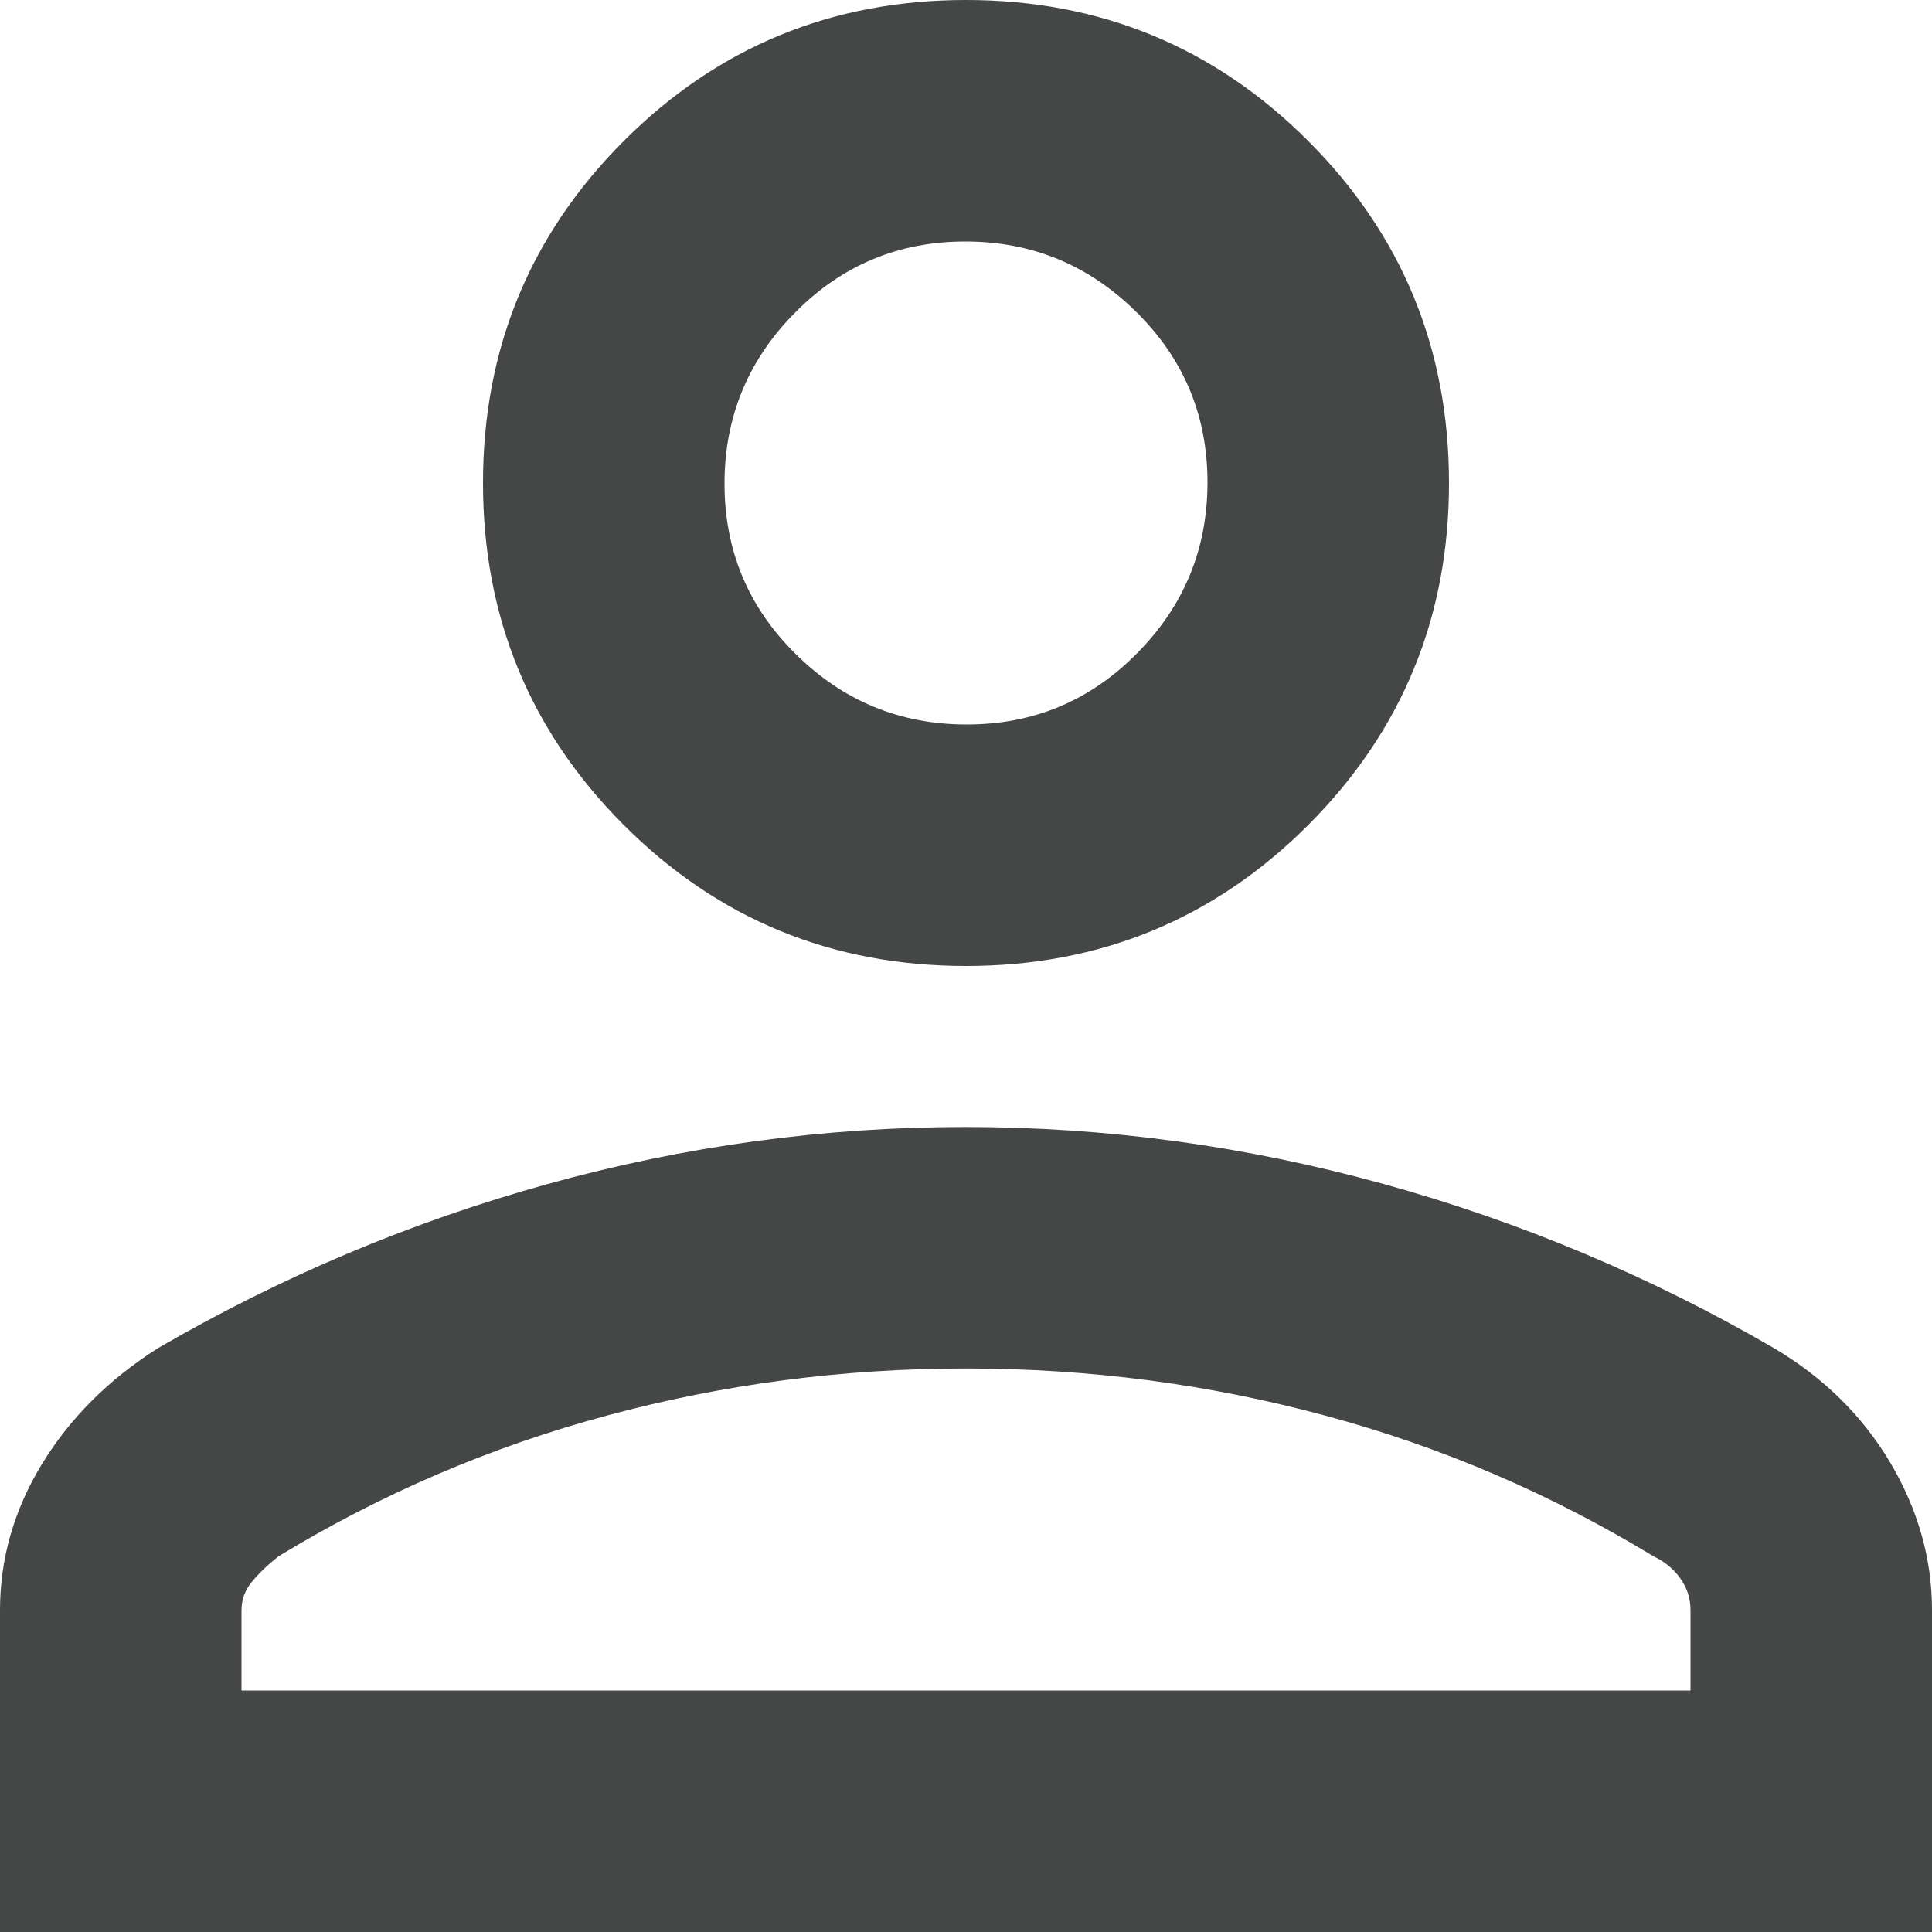 <svg width="12" height="12" viewBox="0 0 12 12" fill="none" xmlns="http://www.w3.org/2000/svg">
<path d="M6 6C5.167 6 4.458 5.708 3.875 5.125C3.292 4.542 3 3.833 3 3C3 2.167 3.292 1.458 3.875 0.875C4.458 0.292 5.167 0 6 0C6.833 0 7.542 0.292 8.125 0.875C8.708 1.458 9 2.167 9 3C9 3.833 8.708 4.542 8.125 5.125C7.542 5.708 6.833 6 6 6ZM0 12V10C0 9.681 0.087 9.379 0.26 9.094C0.434 8.809 0.674 8.569 0.979 8.375C1.743 7.931 2.551 7.59 3.402 7.354C4.253 7.118 5.118 7 5.996 7C6.873 7 7.74 7.118 8.594 7.354C9.448 7.59 10.257 7.931 11.021 8.375C11.326 8.556 11.566 8.792 11.74 9.083C11.913 9.375 12 9.681 12 10V12H0ZM1.5 10.5H10.5V10C10.5 9.928 10.479 9.863 10.437 9.804C10.395 9.745 10.34 9.699 10.271 9.667C9.632 9.278 8.951 8.986 8.229 8.792C7.507 8.597 6.764 8.5 6 8.5C5.236 8.5 4.493 8.597 3.771 8.792C3.049 8.986 2.368 9.278 1.729 9.667C1.66 9.722 1.604 9.776 1.562 9.828C1.521 9.879 1.5 9.937 1.5 10V10.5ZM6.004 4.5C6.418 4.5 6.771 4.353 7.062 4.058C7.354 3.764 7.5 3.409 7.5 2.996C7.5 2.582 7.353 2.229 7.058 1.938C6.763 1.646 6.409 1.5 5.996 1.5C5.582 1.5 5.229 1.647 4.938 1.942C4.646 2.236 4.5 2.591 4.5 3.004C4.5 3.418 4.647 3.771 4.942 4.062C5.236 4.354 5.591 4.5 6.004 4.5Z" fill="#444746"/>
</svg>
